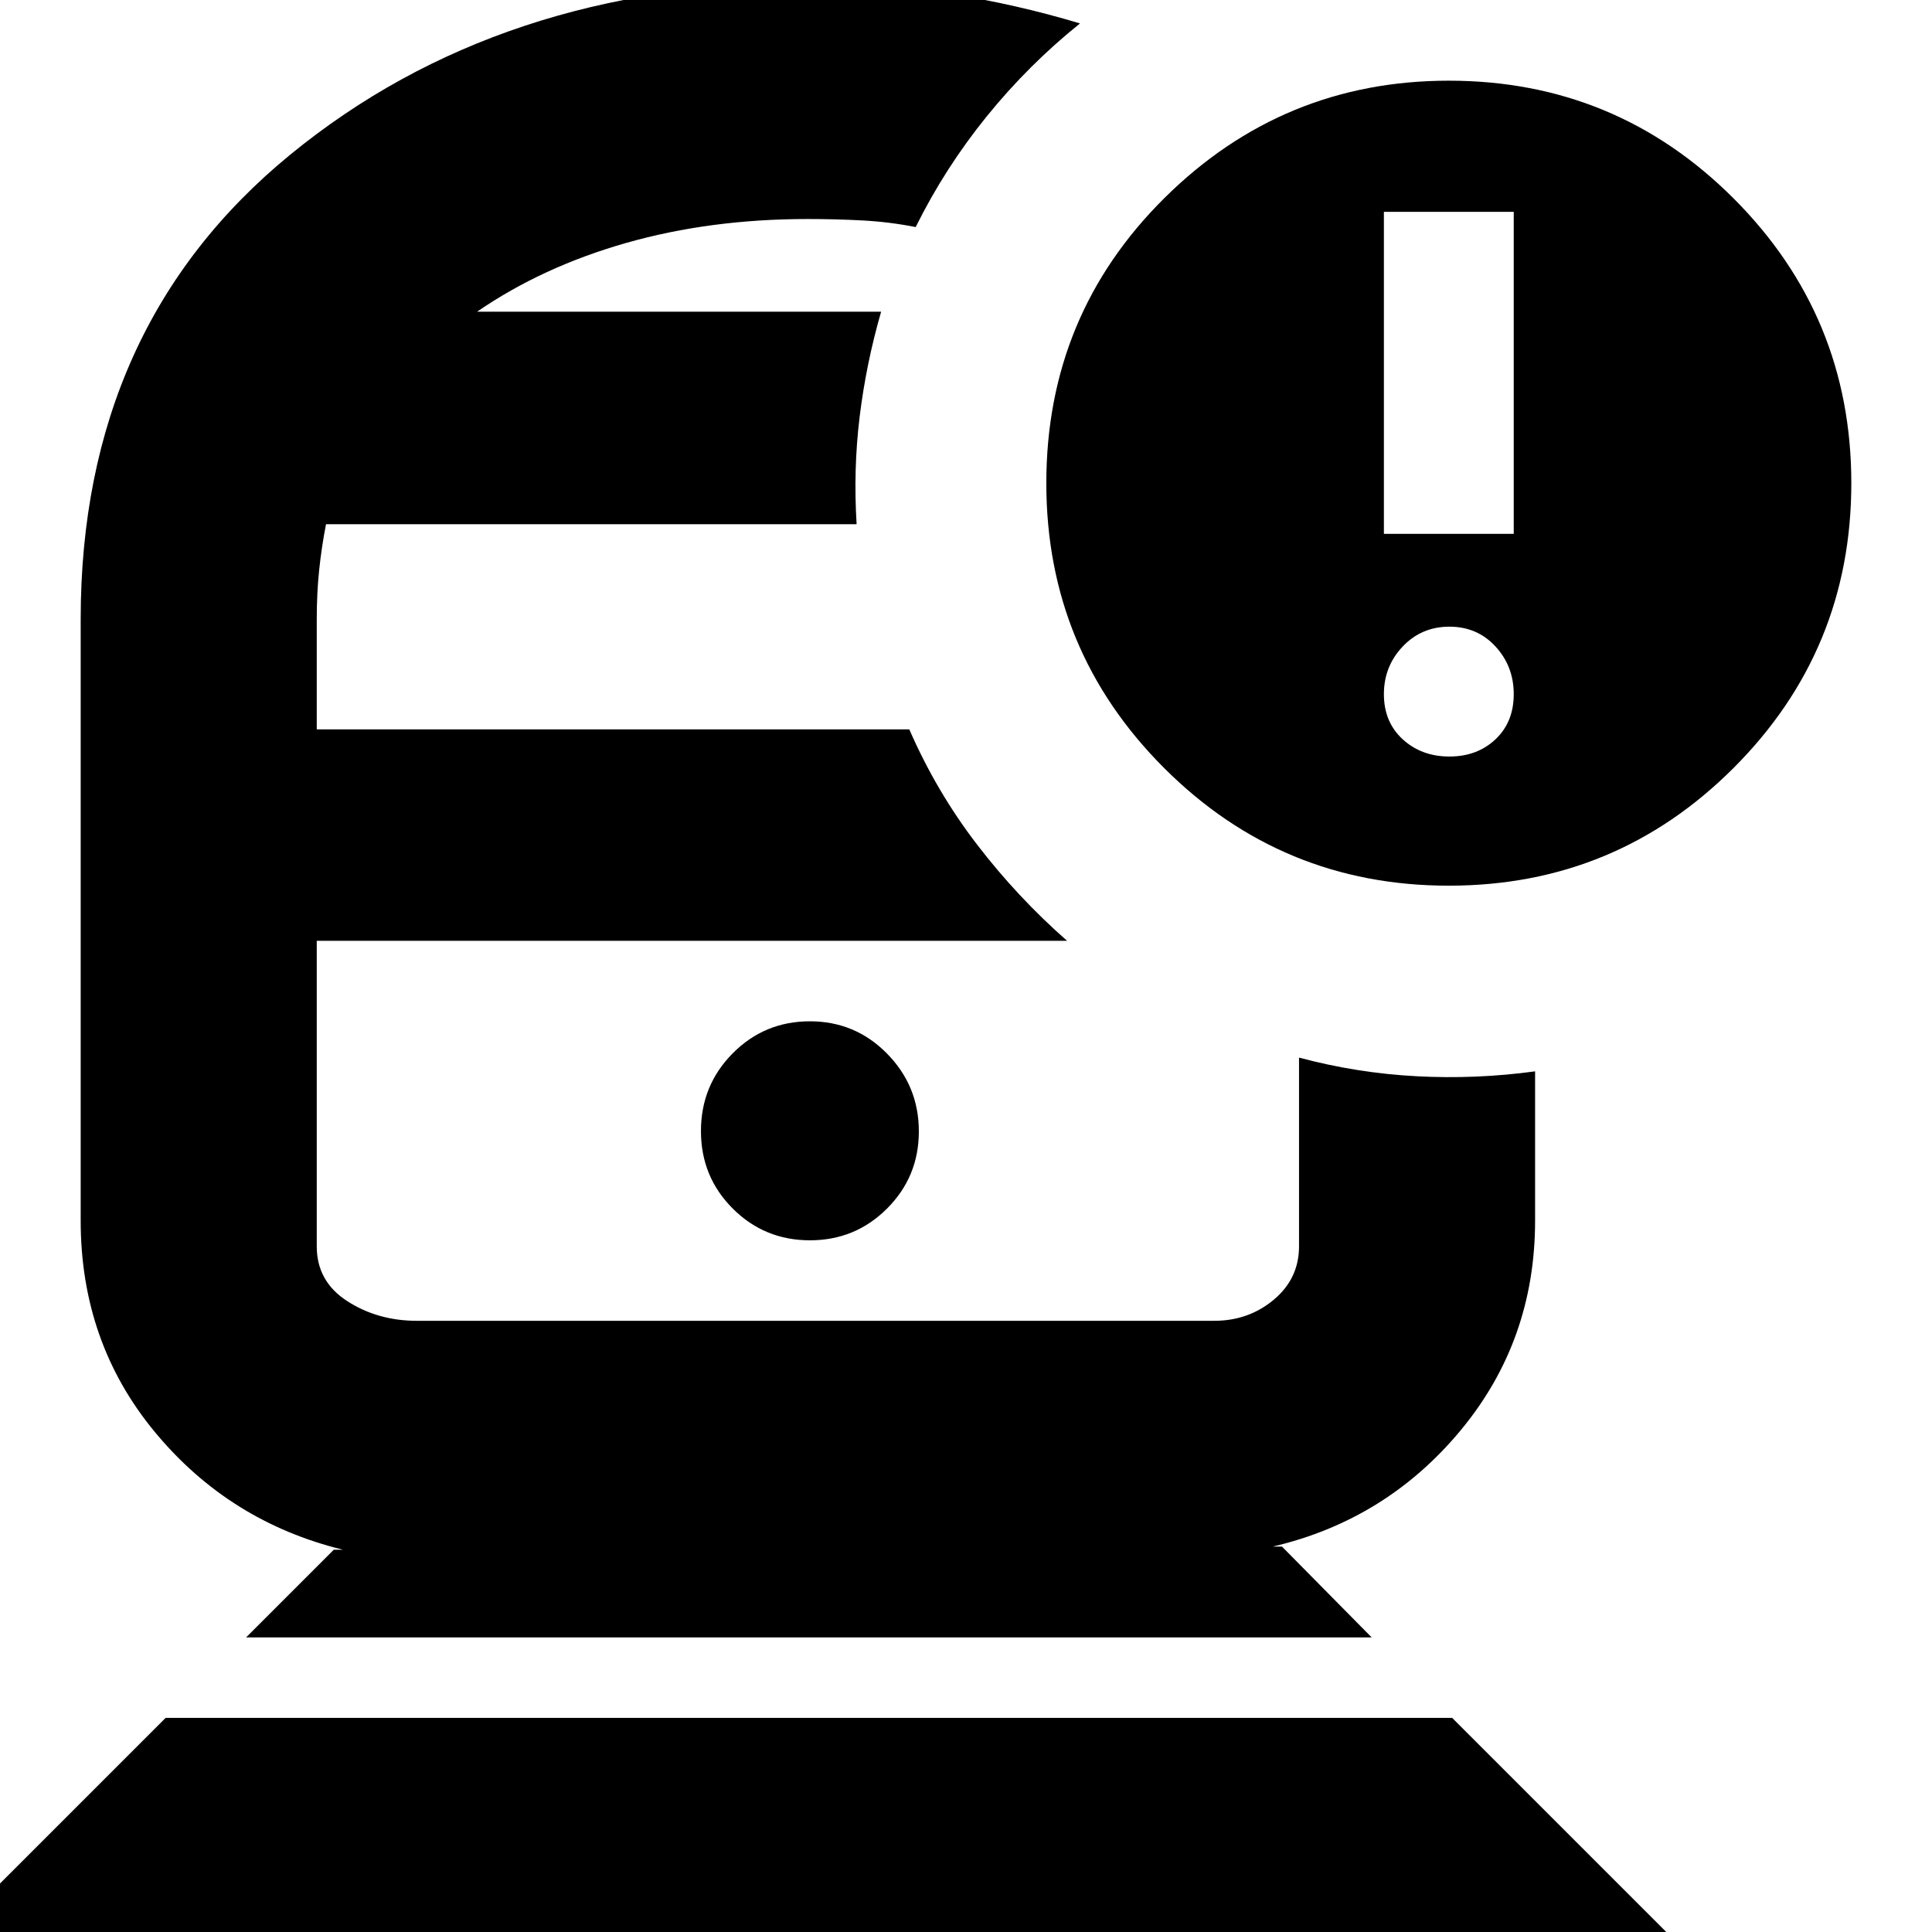<svg xmlns="http://www.w3.org/2000/svg" height="24" viewBox="0 -960 960 960" width="24"><path d="M401.43-492.52Zm0-312.61ZM-41.61 17.52 82.3-106.39h639.27L845.48 17.52H-41.61ZM122.3-146.39l43.57-43.57h4.52q-56.43-13.82-93.37-58.39-36.93-44.56-36.93-105.13v-298.78q0-145.69 104.21-230.95 104.21-85.27 257.13-85.27 36.26 0 69.89 5.28 33.64 5.29 65.33 14.85-25.58 20.54-46.33 46.16-20.75 25.62-35.32 55.02-13-2.57-26.43-3.29-13.42-.71-27.14-.71-48.54 0-90.22 11.87-41.69 11.87-74.12 34.17h200.74q-7.44 25.83-10.66 52.09-3.21 26.26-1.52 53.52H162q-2.2 11.2-3.41 22.74-1.2 11.54-1.2 24.52v54.69h294.44q13.43 30.83 33.56 57.09 20.13 26.26 44.83 47.96H157.39v151.82q0 17.44 15.15 27.22 15.16 9.78 34.59 9.78h396.22q17.08 0 29.6-10.5 12.53-10.5 12.53-26.5v-93.78q28.82 7.7 58.37 9.26 29.54 1.57 58.93-2.43v74.17q0 59.57-36.93 104.13-36.94 44.57-93.37 57.83H637l44.57 45.13H122.3ZM402.44-343.7q22.56 0 38.34-15.79 15.79-15.79 15.79-38.34 0-22.56-15.8-38.63-15.79-16.06-38.34-16.06-22.56 0-38.34 15.9-15.79 15.91-15.79 38.64 0 22.72 15.79 38.5 15.79 15.78 38.35 15.78Zm317.47-176.21q-83 0-141.5-58.5t-58.5-141.5q0-83.57 58.79-141.79 58.78-58.21 141.21-58.21 83 0 141.5 58.5t58.5 141.5q0 83-58.5 141.5t-141.5 58.5Zm-32.26-174.83h64.52v-160h-64.52v160Zm32.55 110.65q13.84 0 22.91-8.56 9.06-8.57 9.06-22.42 0-13.84-9.06-23.69-9.07-9.85-22.91-9.85-13.85 0-23.2 9.85t-9.35 23.69q0 13.85 9.35 22.42 9.35 8.56 23.2 8.56Z"/></svg>